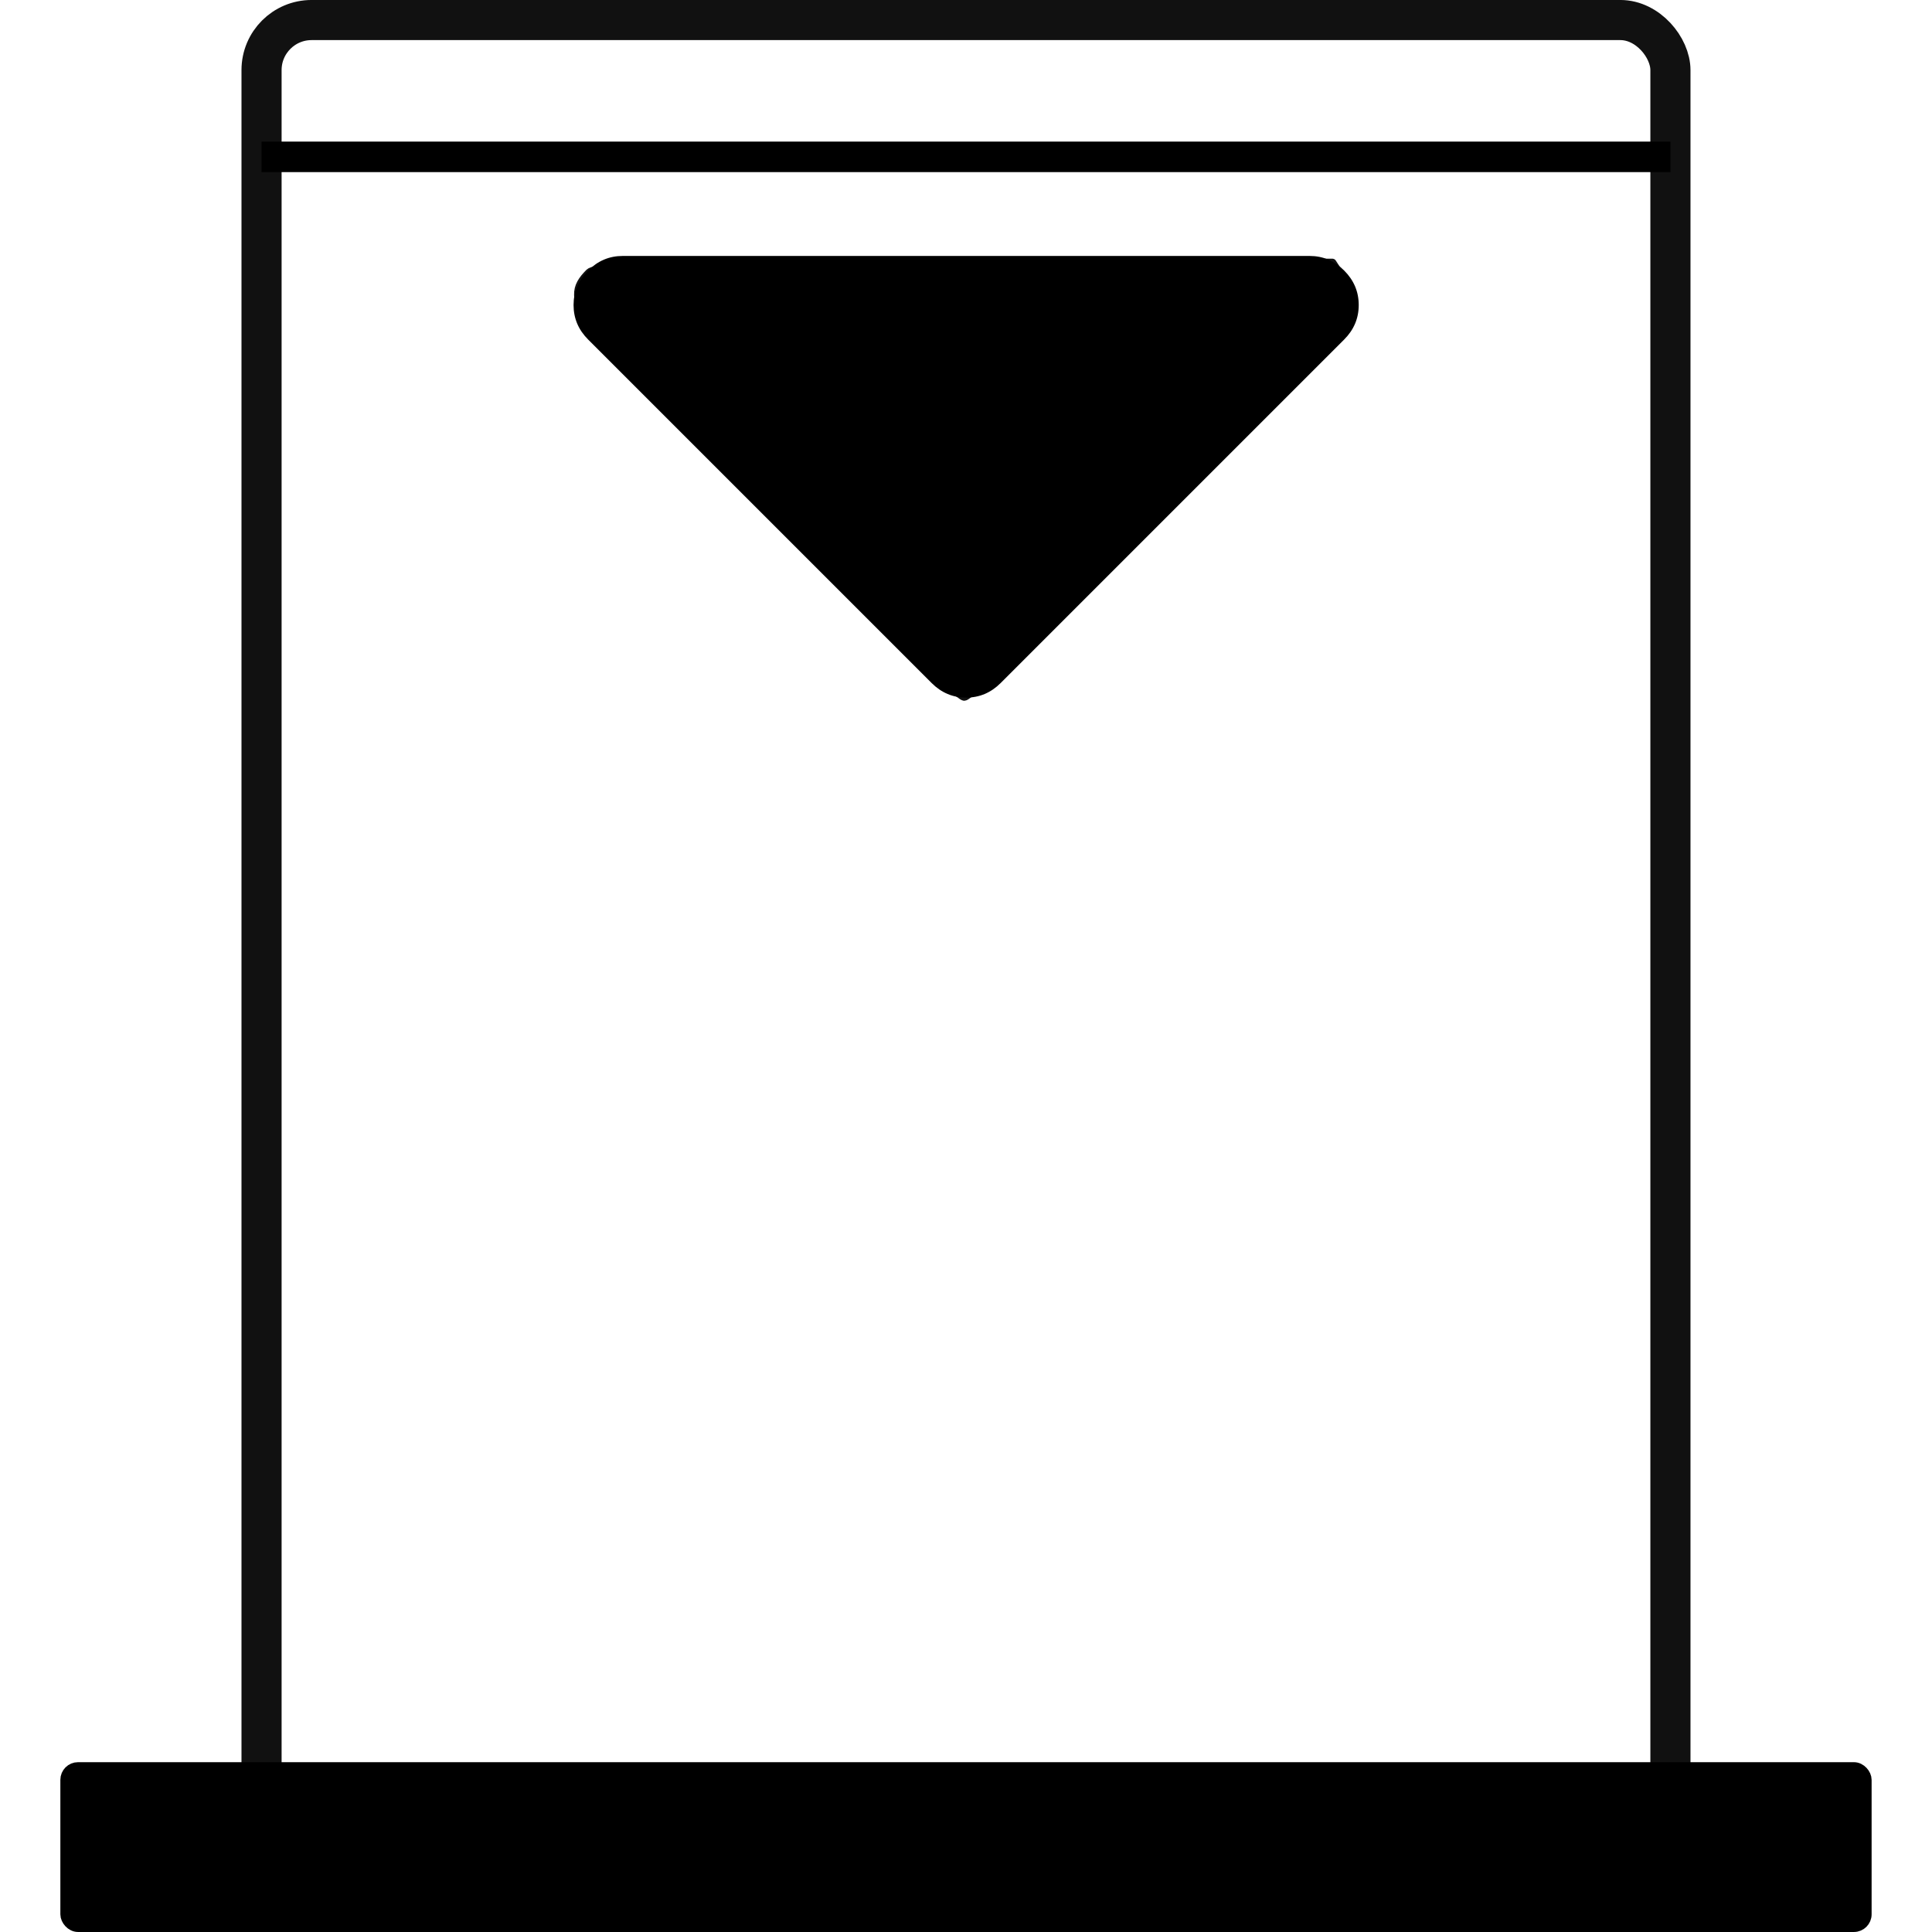 <?xml version="1.0" encoding="UTF-8" standalone="no"?>
<!-- Generator: Adobe Illustrator 19.0.0, SVG Export Plug-In . SVG Version: 6.00 Build 0)  -->

<svg
   xmlns:dc="http://purl.org/dc/elements/1.1/"
   xmlns:cc="http://creativecommons.org/ns#"
   xmlns:rdf="http://www.w3.org/1999/02/22-rdf-syntax-ns#"
   xmlns:svg="http://www.w3.org/2000/svg"
   xmlns="http://www.w3.org/2000/svg"
   xmlns:xlink="http://www.w3.org/1999/xlink"
   xmlns:sodipodi="http://sodipodi.sourceforge.net/DTD/sodipodi-0.dtd"
   xmlns:inkscape="http://www.inkscape.org/namespaces/inkscape"
   version="1.1"
   id="Capa_1"
   x="0px"
   y="0px"
   viewBox="0 0 64 64"
   xml:space="preserve"
   sodipodi:docname="shade-down.svg"
   width="64"
   height="64"
   inkscape:version="0.92.2 (unknown)"><defs
     id="defs41"><symbol
       id="forward"
       class="Video-Player-Icons"><title
         id="title15724">forward</title><path
         transform="matrix(0.05,0,0,-0.05,0,76.8)"
         d="M45 -115q-19 -19 -32 -13t-13 32v1472q0 26 13 32t32 -13l710 -710q8 -8 13 -19v710q0 26 13 32t32 -13l710 -710q19 -19 19 -45t-19 -45l-710 -710q-19 -19 -32 -13t-13 32v710q-5 -10 -13 -19z"
         id="path15726" /></symbol><symbol
       id="arrow-up"
       class="Directional-Icons"><title
         id="title15814">arrow-up</title><path
         transform="matrix(0.05,0,0,-0.05,0,76.8)"
         d="M1611 565q0 -51 -37 -90l-75 -75q-38 -38 -91 -38q-54 0 -90 38l-294 293v-704q0 -52 -37.5 -84.5t-90.5 -32.5h-128q-53 0 -90.5 32.5t-37.5 84.5v704l-294 -293q-36 -38 -90 -38t-90 38l-75 75q-38 38 -38 90q0 53 38 91l651 651q35 37 90 37q54 0 91 -37l651 -651 q37 -39 37 -91z"
         id="path15816" /></symbol><symbol
       id="sort-asc"
       class="Web-Application-Icons"><title
         id="title16339">Sort Ascending</title><path
         transform="matrix(0.05,0,0,-0.05,0,76.8)"
         d="M1024 832q0 -26 -19 -45t-45 -19h-896q-26 0 -45 19t-19 45t19 45l448 448q19 19 45 19t45 -19l448 -448q19 -19 19 -45z"
         id="path16341" /></symbol></defs><sodipodi:namedview
     pagecolor="#ffffff"
     bordercolor="#666666"
     borderopacity="1"
     objecttolerance="10"
     gridtolerance="10"
     guidetolerance="10"
     inkscape:pageopacity="0"
     inkscape:pageshadow="2"
     inkscape:window-width="1325"
     inkscape:window-height="744"
     id="namedview39"
     showgrid="false"
     fit-margin-top="0"
     fit-margin-left="0"
     fit-margin-right="0"
     fit-margin-bottom="0"
     inkscape:snap-bbox="true"
     inkscape:snap-smooth-nodes="true"
     inkscape:object-paths="true"
     inkscape:snap-intersection-paths="true"
     inkscape:object-nodes="true"
     inkscape:zoom="3.6875"
     inkscape:cx="-32.750459"
     inkscape:cy="46.670773"
     inkscape:window-x="41"
     inkscape:window-y="24"
     inkscape:window-maximized="1"
     inkscape:current-layer="Capa_1" /><g
     id="g8"
     transform="translate(477.949,-494.22)" /><g
     id="g10"
     transform="translate(477.949,-494.22)" /><g
     id="g12"
     transform="translate(477.949,-494.22)" /><g
     id="g14"
     transform="translate(477.949,-494.22)" /><g
     id="g16"
     transform="translate(477.949,-494.22)" /><g
     id="g18"
     transform="translate(477.949,-494.22)" /><g
     id="g20"
     transform="translate(477.949,-494.22)" /><g
     id="g22"
     transform="translate(477.949,-494.22)" /><g
     id="g24"
     transform="translate(477.949,-494.22)" /><g
     id="g26"
     transform="translate(477.949,-494.22)" /><g
     id="g28"
     transform="translate(477.949,-494.22)" /><g
     id="g30"
     transform="translate(477.949,-494.22)" /><g
     id="g32"
     transform="translate(477.949,-494.22)" /><g
     id="g34"
     transform="translate(477.949,-494.22)" /><g
     id="g36"
     transform="translate(477.949,-494.22)" /><rect
     style="opacity:1;fill:#000000;fill-opacity:1;fill-rule:evenodd;stroke:#000000;stroke-width:0.427;stroke-linecap:round;stroke-linejoin:round;stroke-miterlimit:4;stroke-dasharray:none;stroke-dashoffset:0;stroke-opacity:1"
     id="rect855"
     width="59.573"
     height="5.198"
     x="2.213"
     y="58.588"
     ry="0.371" /><rect
     style="opacity:0.93;fill:none;fill-opacity:1;fill-rule:evenodd;stroke:#000000;stroke-width:1.329;stroke-linecap:round;stroke-linejoin:round;stroke-miterlimit:4;stroke-dasharray:none;stroke-dashoffset:0;stroke-opacity:1"
     id="rect853"
     width="46.671"
     height="62.671"
     x="8.664"
     y="0.664"
     ry="1.658" /><path
     style="fill:#000000;fill-rule:evenodd;stroke:#000000;stroke-width:1.011px;stroke-linecap:butt;stroke-linejoin:miter;stroke-opacity:1"
     d="M 8.664,5.196 H 55.336"
     id="path857"
     inkscape:connector-curvature="0"
     sodipodi:nodetypes="cc" /><use
     id="use82916"
     xlink:href="#sort-asc"
     x="0"
     y="0"
     width="100%"
     height="100%"
     transform="matrix(0.508,0,0,-0.508,19,27.986)" /><path
     style="opacity:0.93;fill-opacity:1;fill-rule:evenodd;stroke:#000000;stroke-width:0.271;stroke-linecap:round;stroke-linejoin:round;stroke-miterlimit:4;stroke-dasharray:none;stroke-dashoffset:0;stroke-opacity:1;fill:#000000"
     d="M 25.383,16.917 C 19.053,10.609 18.582,9.974 19.525,9.031 19.768,8.788 22.91,8.705 31.993,8.705 h 12.143 l 0.432,0.66 c 0.314,0.48 0.358,0.794 0.161,1.153 -0.469,0.852 -12.386,12.561 -12.785,12.561 -0.209,0 -3.162,-2.773 -6.562,-6.162 z"
     id="path82951"
     inkscape:connector-curvature="0" /></svg>